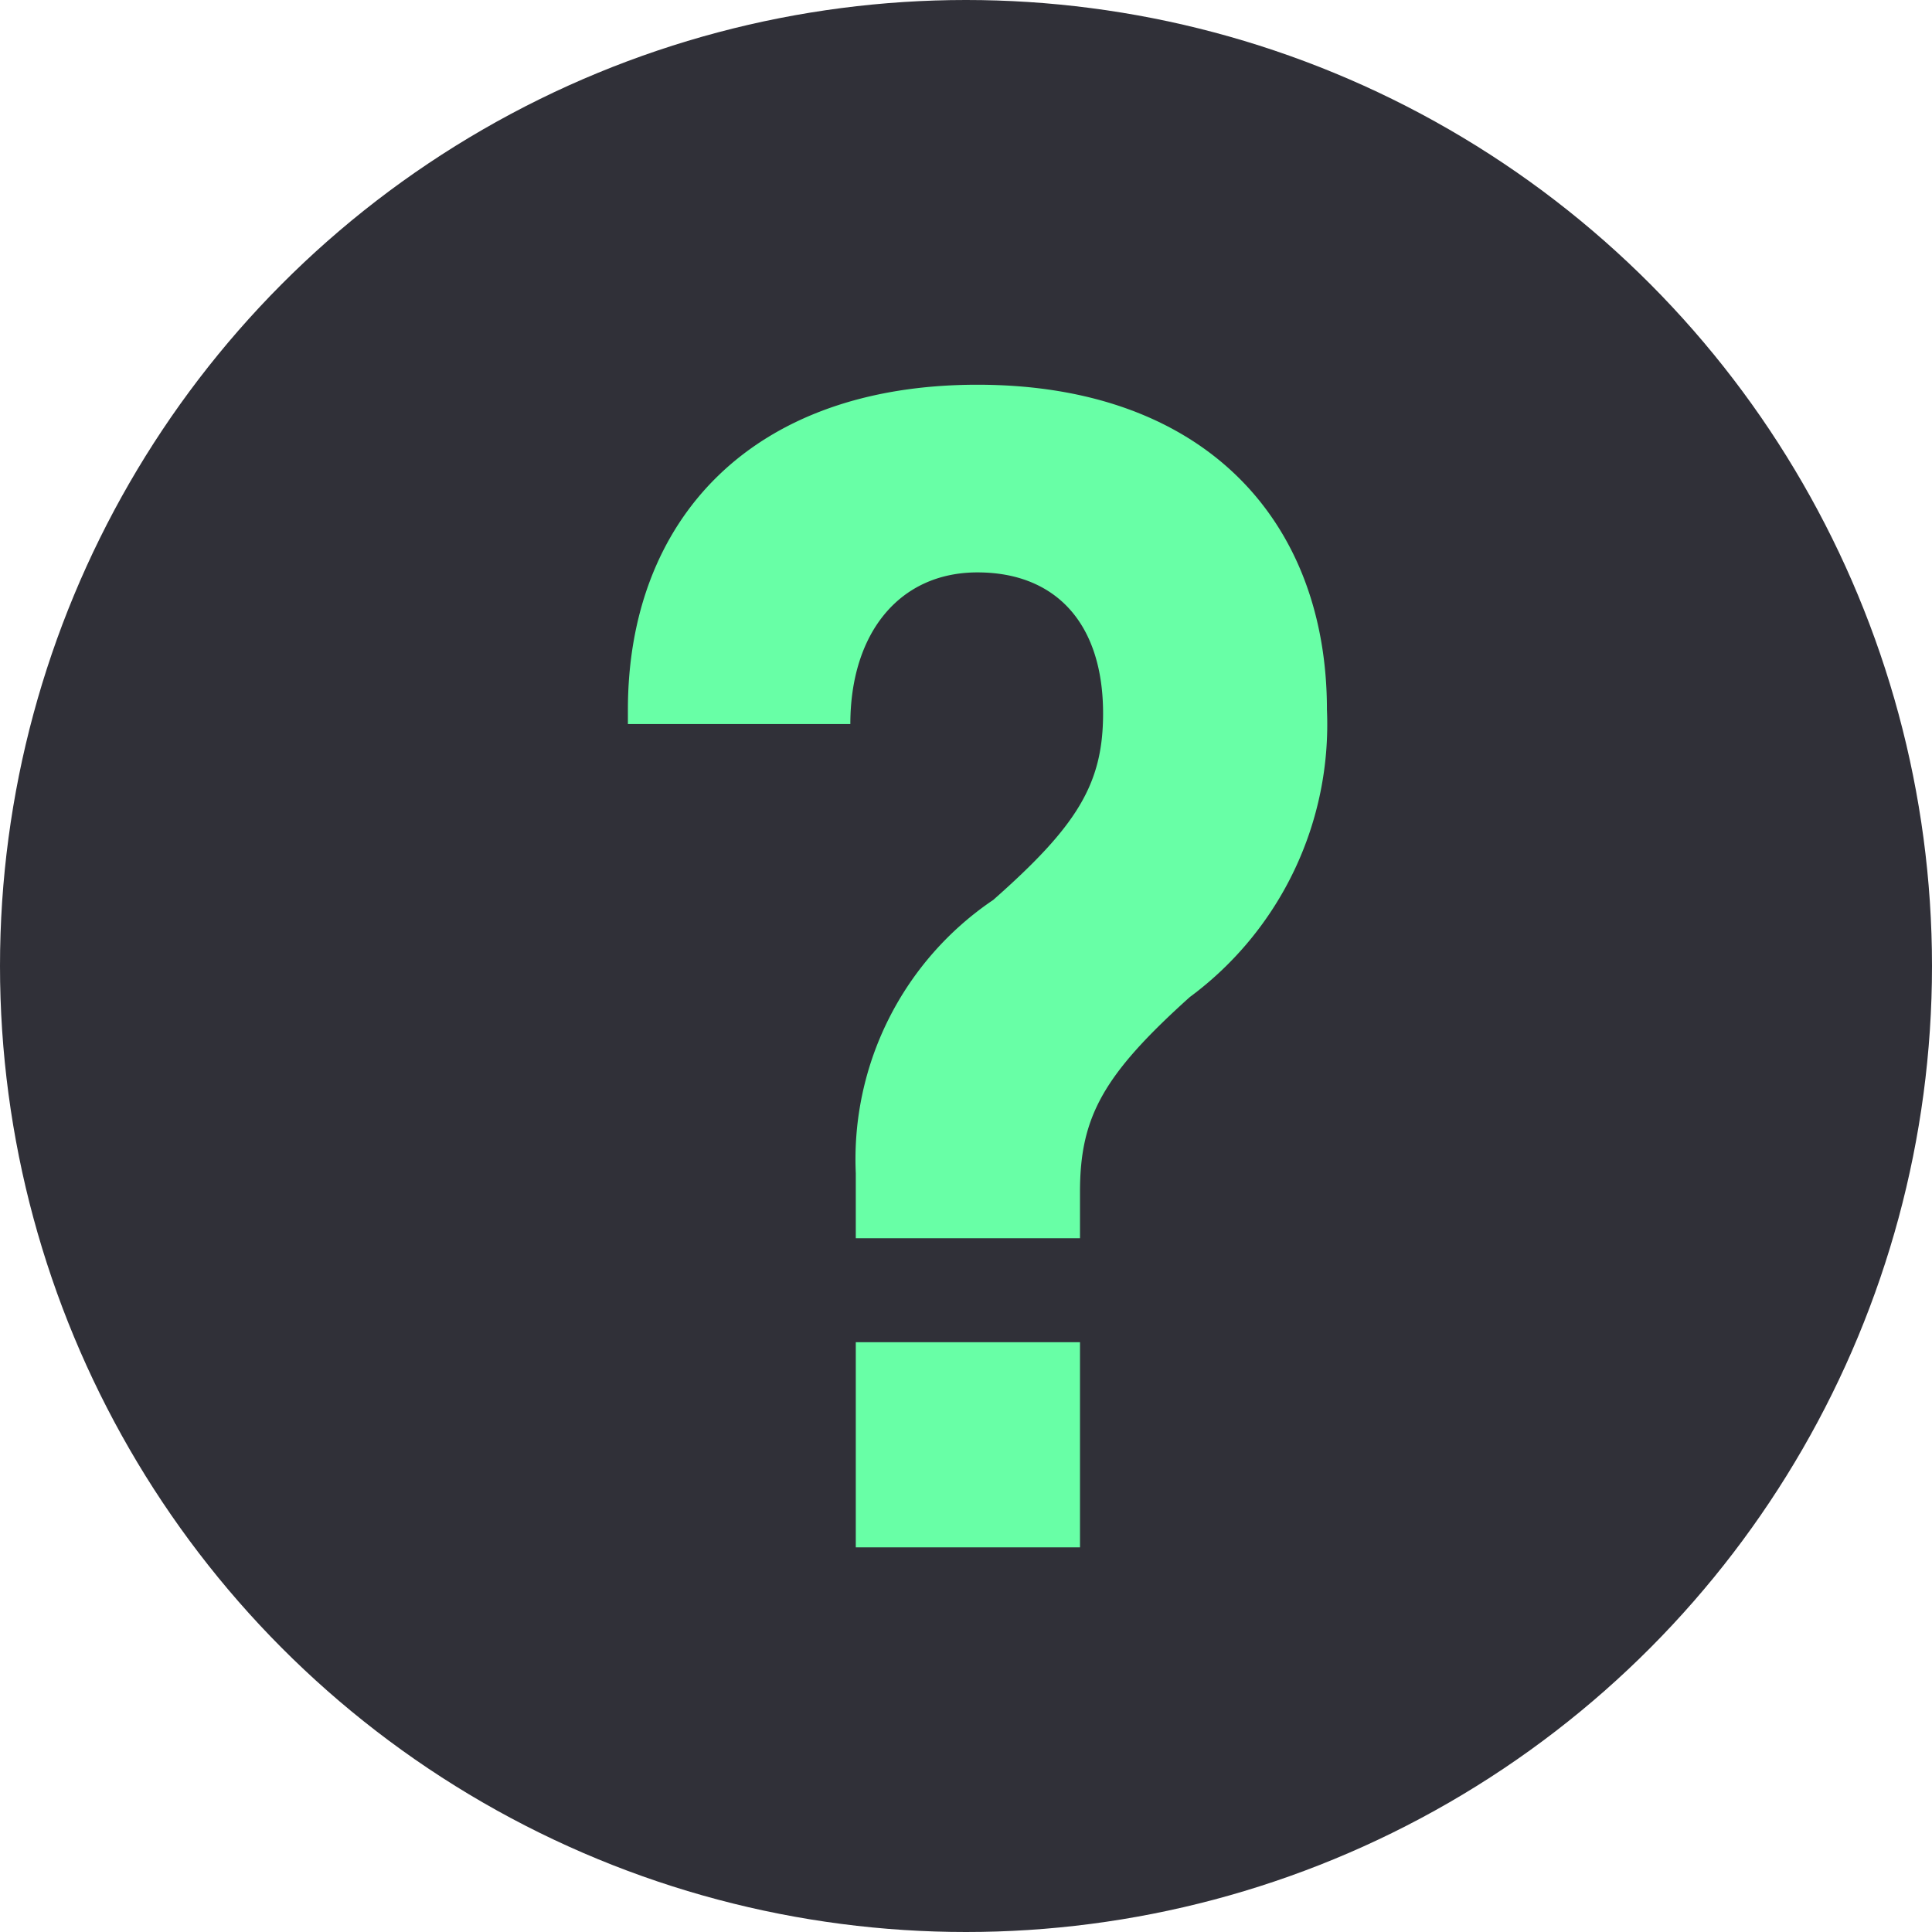 <svg id="btn-ttip" xmlns="http://www.w3.org/2000/svg" width="22" height="22" viewBox="0 0 22 22">
  <circle id="타원_57" data-name="타원 57" cx="11" cy="11" r="11" fill="#303038"/>
  <path id="패스_421" data-name="패스 421" d="M3.238-8.18c0-1.036.559-1.727,1.447-1.727S6.116-9.331,6.116-8.3c0,.806-.3,1.283-1.25,2.122A3.564,3.564,0,0,0,3.3-3.065v.74H5.853v-.526c0-.855.263-1.332,1.25-2.22A3.861,3.861,0,0,0,8.665-8.344c0-2.155-1.4-3.7-3.98-3.7S.705-10.5.705-8.344v.164ZM3.3,1.195H5.853V-1.141H3.3Z" transform="translate(6.445 16.425)" fill="#68ffa6"/>
</svg>
